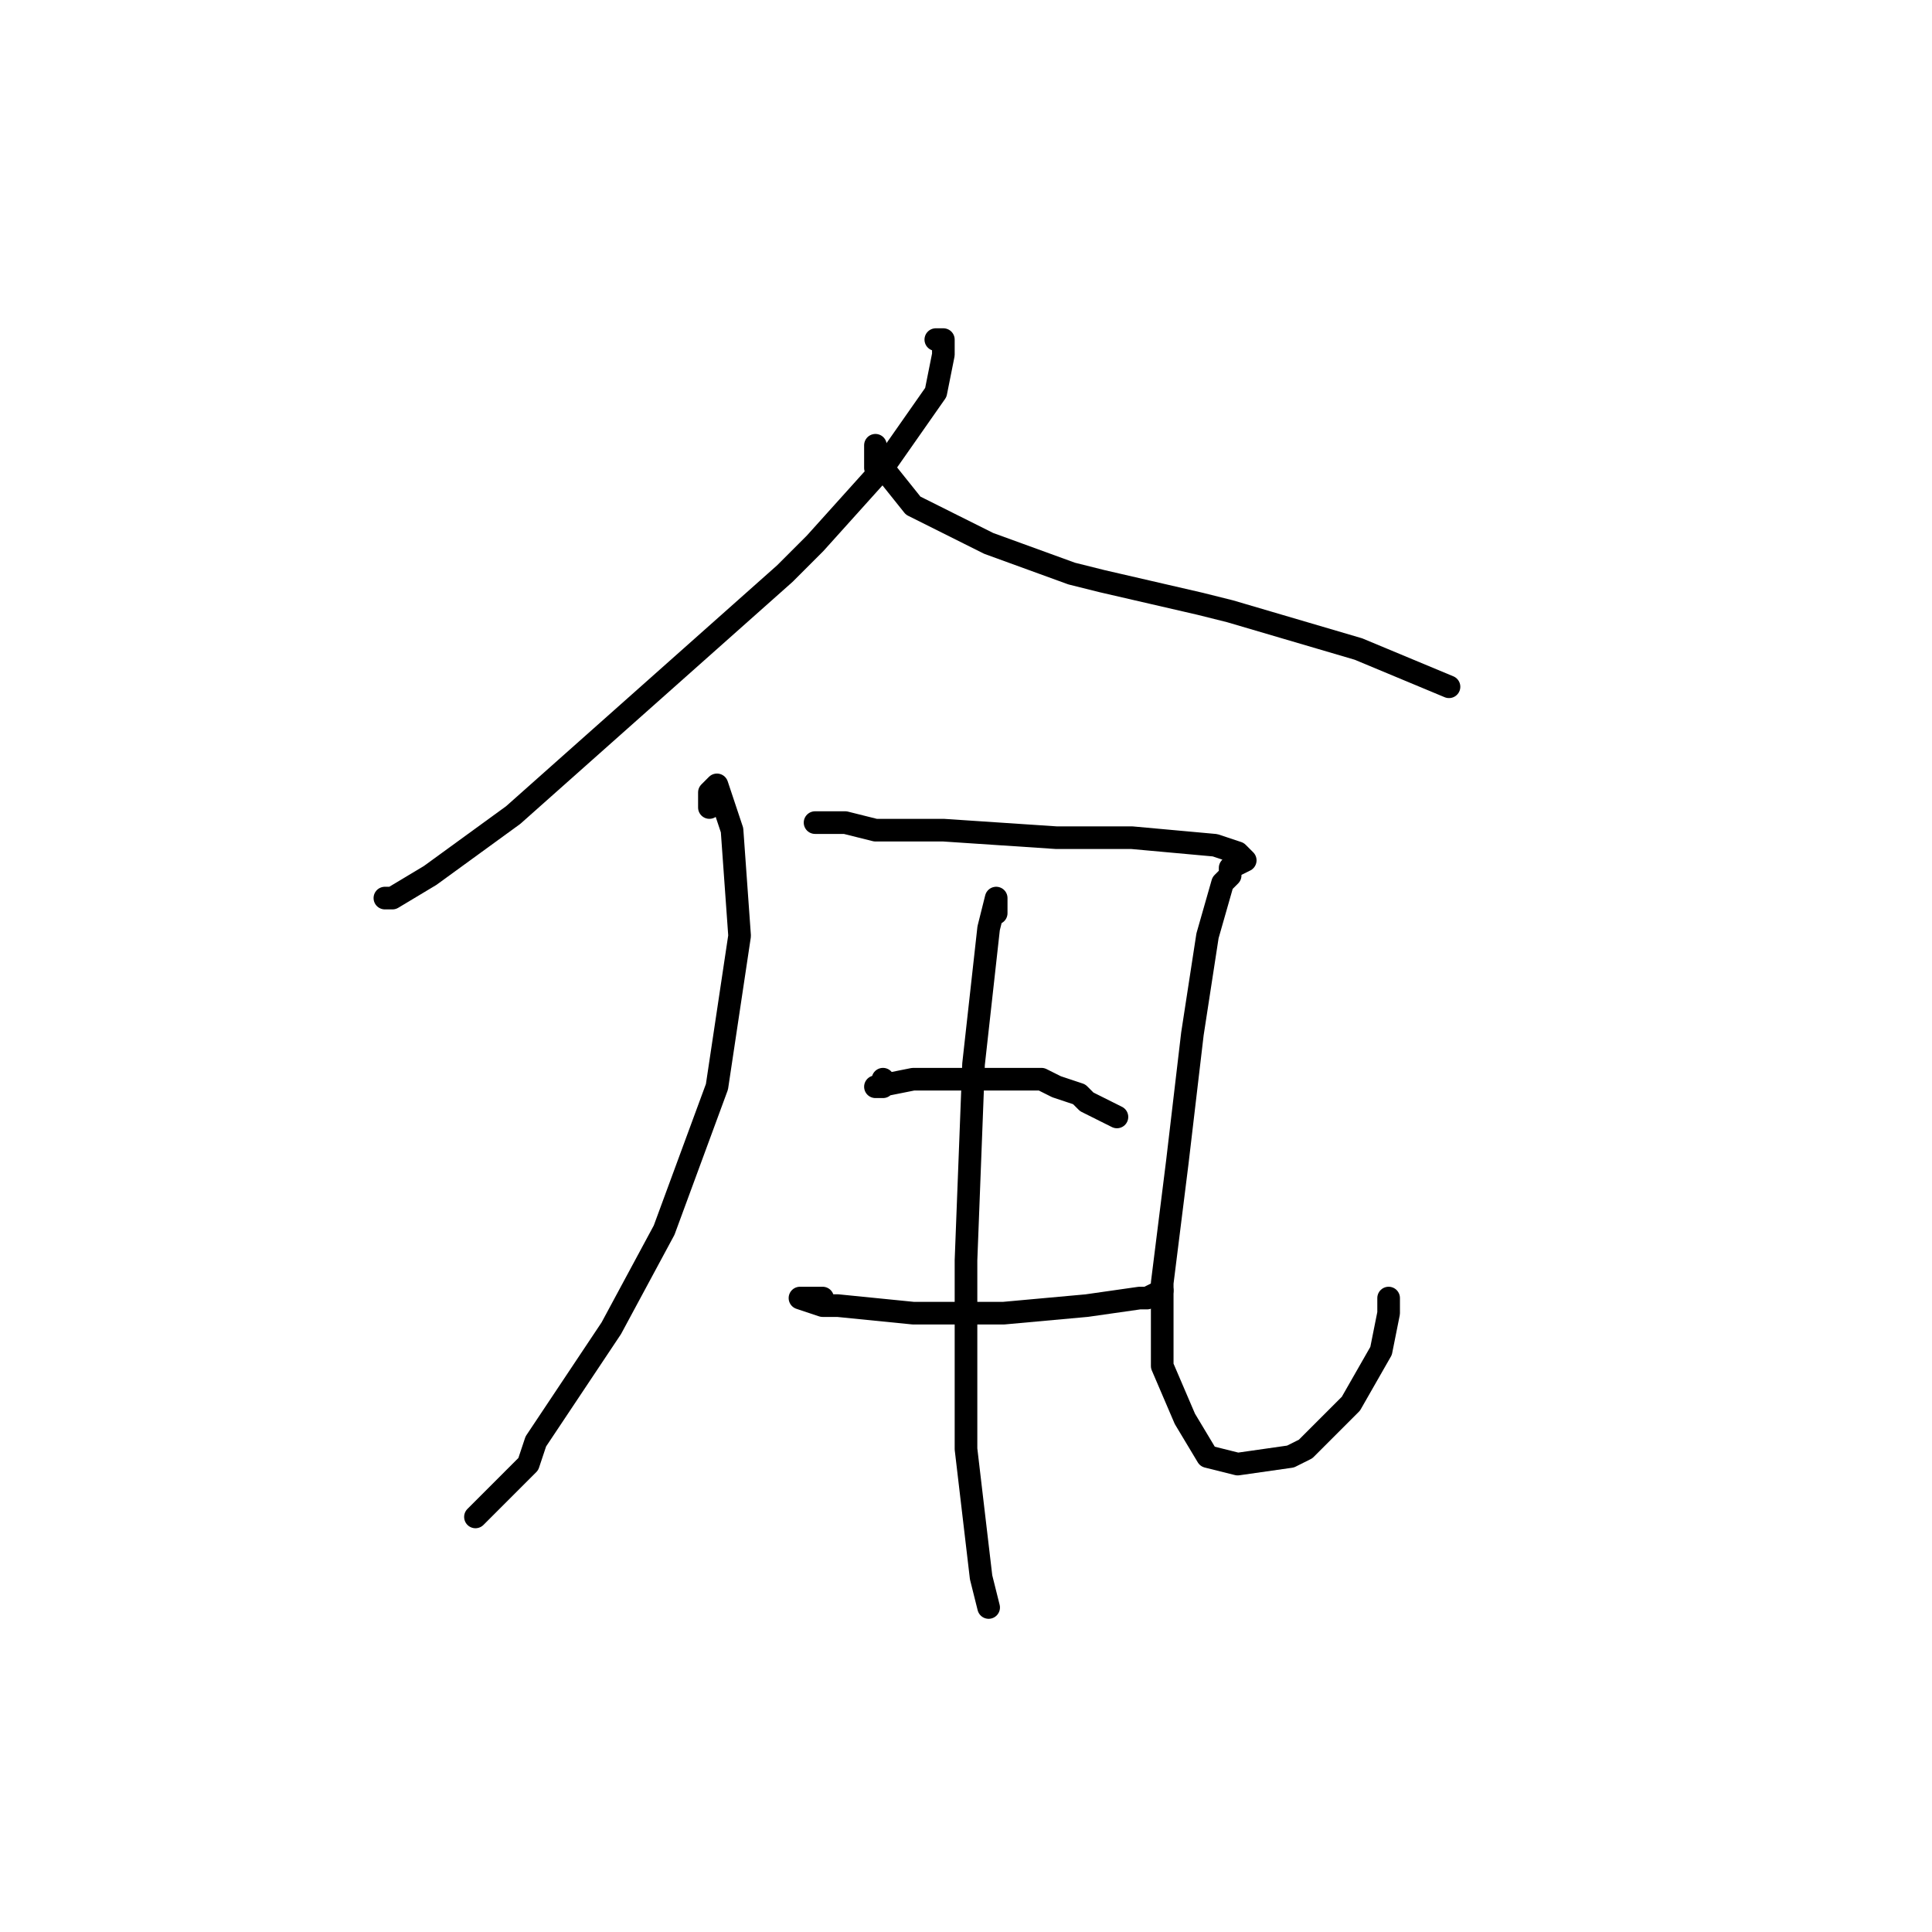 <?xml version="1.0" standalone="no"?>
    <svg width="256" height="256" xmlns="http://www.w3.org/2000/svg" version="1.1">
    <polyline stroke="black" stroke-width="3" stroke-linecap="round" fill="transparent" stroke-linejoin="round" points="124 45 125 45 125 47 124 52 117 62 108 72 104 76 86 92 68 108 57 116 52 119 51 119 51 119 " />
        <polyline stroke="black" stroke-width="3" stroke-linecap="round" fill="transparent" stroke-linejoin="round" points="116 59 116 61 116 62 117 62 121 67 131 72 142 76 146 77 159 80 163 81 180 86 192 91 192 91 " />
        <polyline stroke="black" stroke-width="3" stroke-linecap="round" fill="transparent" stroke-linejoin="round" points="94 107 94 105 95 104 97 110 98 124 95 144 88 163 81 176 71 191 70 194 63 201 63 201 " />
        <polyline stroke="black" stroke-width="3" stroke-linecap="round" fill="transparent" stroke-linejoin="round" points="108 109 112 109 116 110 125 110 140 111 150 111 161 112 164 113 165 114 163 115 163 116 162 117 160 124 158 137 156 154 154 170 154 181 157 188 160 193 164 194 171 193 173 192 179 186 183 179 184 174 184 172 184 172 " />
        <polyline stroke="black" stroke-width="3" stroke-linecap="round" fill="transparent" stroke-linejoin="round" points="117 143 117 144 116 144 121 143 127 143 129 143 138 143 140 144 143 145 144 146 148 148 148 148 " />
        <polyline stroke="black" stroke-width="3" stroke-linecap="round" fill="transparent" stroke-linejoin="round" points="109 172 107 172 106 172 109 173 111 173 121 174 133 174 144 173 151 172 152 172 154 171 154 171 " />
        <polyline stroke="black" stroke-width="3" stroke-linecap="round" fill="transparent" stroke-linejoin="round" points="132 121 132 119 131 123 129 141 128 167 128 192 130 209 131 213 131 213 " />
        </svg>